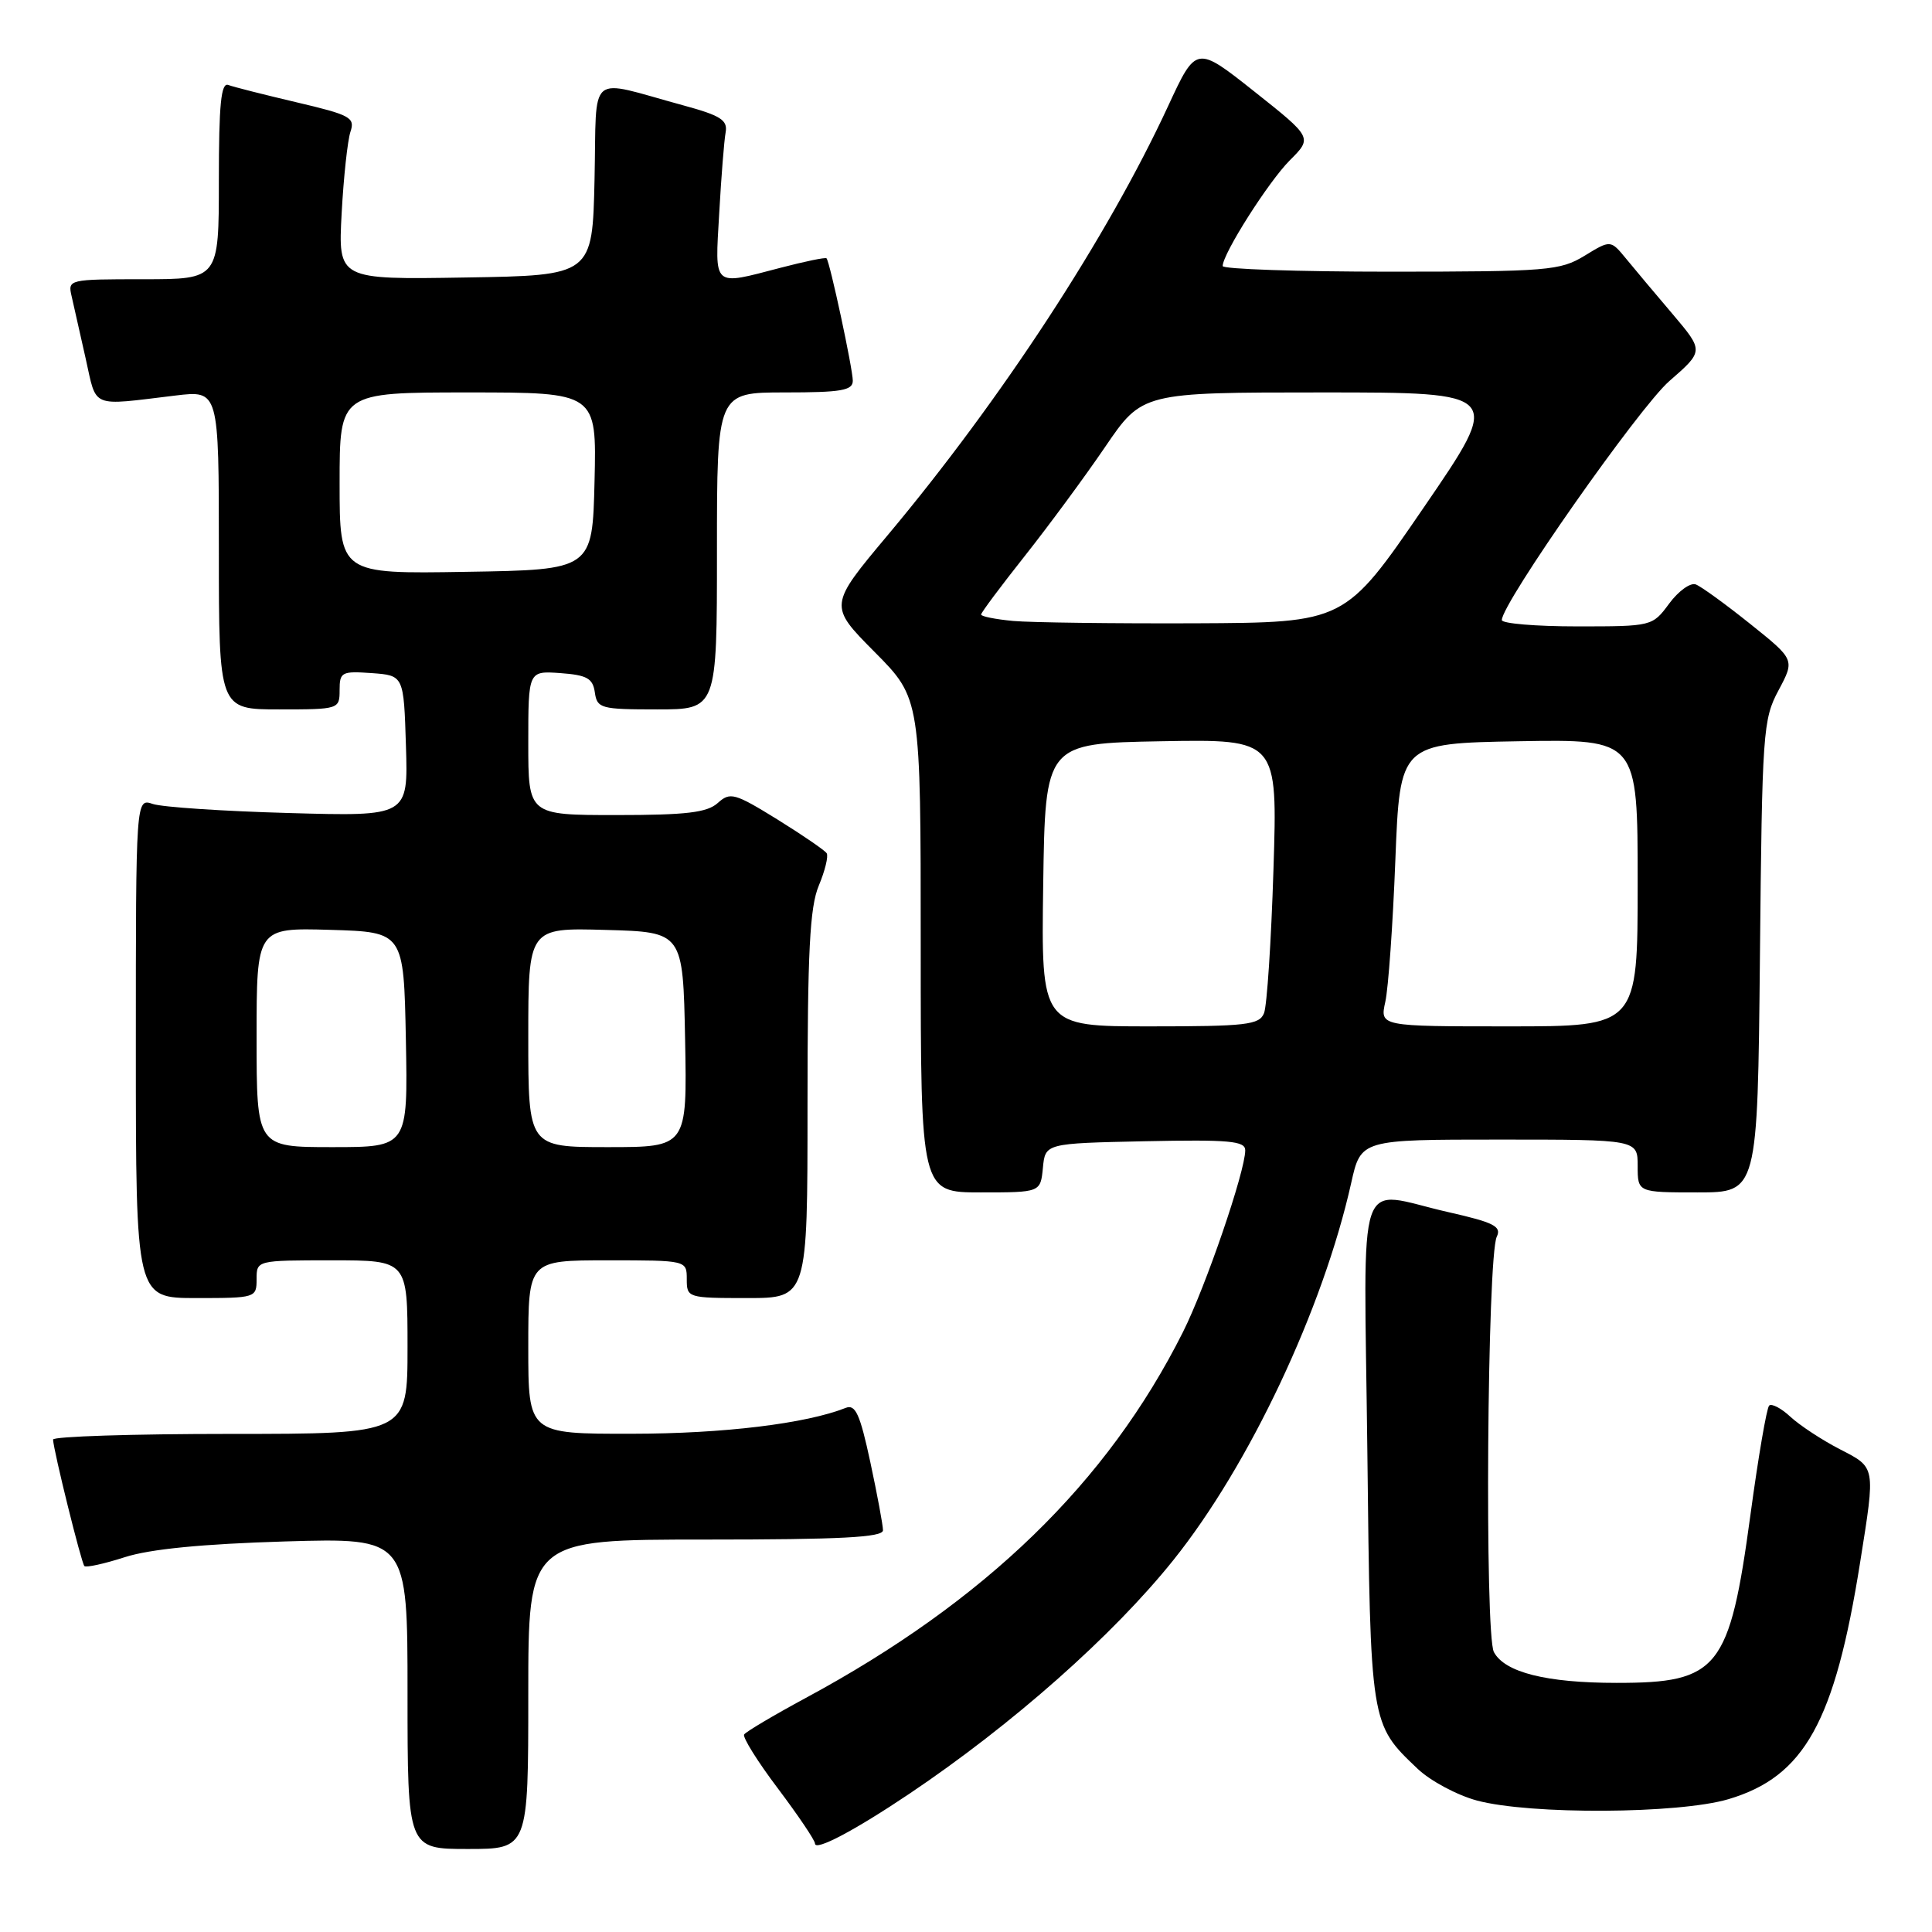 <?xml version="1.0" encoding="UTF-8" standalone="no"?>
<!DOCTYPE svg PUBLIC "-//W3C//DTD SVG 1.1//EN" "http://www.w3.org/Graphics/SVG/1.1/DTD/svg11.dtd" >
<svg xmlns="http://www.w3.org/2000/svg" xmlns:xlink="http://www.w3.org/1999/xlink" version="1.1" viewBox="0 0 256 256">
 <g >
 <path fill="currentColor"
d=" M 70.00 224.50 C 70.00 204.00 70.00 204.00 93.50 204.00 C 111.40 204.00 117.00 203.71 117.00 202.77 C 117.00 202.10 116.24 198.03 115.32 193.73 C 113.96 187.40 113.35 186.04 112.07 186.55 C 106.79 188.64 95.88 189.97 83.75 189.98 C 70.00 190.00 70.00 190.00 70.00 178.50 C 70.00 167.00 70.00 167.00 80.50 167.00 C 91.00 167.00 91.00 167.00 91.00 169.50 C 91.00 171.96 91.13 172.00 99.00 172.00 C 107.00 172.00 107.00 172.00 107.00 146.47 C 107.00 126.09 107.30 120.21 108.49 117.36 C 109.31 115.40 109.79 113.46 109.54 113.06 C 109.29 112.67 106.34 110.65 102.99 108.57 C 97.33 105.08 96.75 104.92 95.11 106.40 C 93.70 107.67 90.96 108.00 81.67 108.00 C 70.00 108.00 70.00 108.00 70.00 98.44 C 70.00 88.89 70.00 88.89 74.25 89.19 C 77.78 89.45 78.55 89.88 78.82 91.75 C 79.12 93.87 79.61 94.00 87.07 94.00 C 95.00 94.00 95.00 94.00 95.00 73.00 C 95.00 52.00 95.00 52.00 104.00 52.00 C 111.47 52.00 113.00 51.74 113.00 50.45 C 113.00 48.88 109.97 34.74 109.52 34.23 C 109.39 34.07 106.65 34.64 103.43 35.48 C 94.33 37.85 94.73 38.21 95.30 28.25 C 95.57 23.44 95.95 18.62 96.15 17.54 C 96.44 15.91 95.50 15.31 90.50 13.95 C 77.64 10.45 79.10 9.23 78.78 23.74 C 78.50 36.50 78.50 36.50 61.65 36.77 C 44.80 37.05 44.80 37.05 45.27 28.27 C 45.53 23.45 46.06 18.58 46.44 17.45 C 47.07 15.58 46.42 15.23 39.31 13.56 C 35.02 12.55 30.94 11.52 30.25 11.26 C 29.29 10.90 29.00 13.82 29.00 23.89 C 29.00 37.00 29.00 37.00 18.98 37.00 C 9.10 37.00 8.97 37.03 9.49 39.25 C 9.78 40.49 10.61 44.20 11.35 47.50 C 12.85 54.19 11.86 53.78 23.25 52.41 C 29.00 51.72 29.00 51.72 29.00 72.86 C 29.00 94.00 29.00 94.00 37.00 94.00 C 44.91 94.00 45.00 93.97 45.00 91.44 C 45.00 89.05 45.28 88.91 49.25 89.19 C 53.50 89.50 53.50 89.50 53.79 98.84 C 54.08 108.18 54.08 108.18 38.29 107.73 C 29.60 107.49 21.49 106.95 20.25 106.53 C 18.00 105.77 18.00 105.77 18.00 138.88 C 18.00 172.00 18.00 172.00 26.00 172.00 C 33.87 172.00 34.00 171.96 34.00 169.50 C 34.00 167.00 34.00 167.00 44.00 167.00 C 54.00 167.00 54.00 167.00 54.00 178.50 C 54.00 190.00 54.00 190.00 30.50 190.00 C 17.57 190.00 7.02 190.34 7.03 190.75 C 7.10 192.25 10.78 207.11 11.18 207.51 C 11.41 207.74 13.82 207.21 16.55 206.33 C 19.88 205.26 26.82 204.58 37.75 204.25 C 54.00 203.77 54.00 203.77 54.00 224.38 C 54.00 245.00 54.00 245.00 62.00 245.00 C 70.00 245.00 70.00 245.00 70.00 224.50 Z  M 120.50 237.68 C 134.13 228.52 147.48 216.71 155.47 206.73 C 165.55 194.15 175.32 173.41 179.04 156.75 C 180.32 151.00 180.32 151.00 198.66 151.00 C 217.00 151.00 217.00 151.00 217.00 154.50 C 217.00 158.00 217.00 158.00 224.95 158.00 C 232.89 158.00 232.89 158.00 233.20 126.75 C 233.49 96.92 233.60 95.32 235.67 91.46 C 237.83 87.41 237.83 87.41 231.91 82.67 C 228.65 80.06 225.41 77.71 224.70 77.44 C 223.99 77.17 222.41 78.31 221.18 79.97 C 218.95 82.99 218.91 83.00 208.97 83.00 C 203.49 83.00 199.00 82.62 199.00 82.16 C 199.00 79.93 217.19 53.98 221.20 50.49 C 225.77 46.51 225.77 46.51 221.64 41.63 C 219.36 38.95 216.58 35.64 215.46 34.27 C 213.41 31.78 213.41 31.78 209.96 33.89 C 206.72 35.86 205.11 35.99 184.25 36.00 C 172.01 36.00 162.00 35.66 162.01 35.25 C 162.03 33.60 168.08 24.08 170.90 21.25 C 173.91 18.24 173.91 18.24 166.21 12.13 C 158.50 6.02 158.50 6.02 154.77 14.08 C 146.75 31.40 132.66 52.96 117.66 70.87 C 109.80 80.25 109.80 80.25 115.90 86.40 C 122.00 92.55 122.00 92.55 122.00 125.28 C 122.00 158.00 122.00 158.00 129.94 158.00 C 137.87 158.00 137.87 158.00 138.19 154.75 C 138.50 151.50 138.50 151.50 151.75 151.22 C 162.90 150.99 165.00 151.18 165.00 152.42 C 165.00 155.21 159.76 170.50 156.75 176.50 C 146.73 196.47 130.56 212.16 106.76 224.99 C 102.50 227.29 98.83 229.47 98.60 229.83 C 98.38 230.20 100.39 233.43 103.09 237.00 C 105.78 240.58 107.99 243.85 107.99 244.28 C 108.00 245.32 113.22 242.57 120.50 237.68 Z  M 229.03 238.40 C 239.10 235.41 243.12 228.17 246.48 207.00 C 248.52 194.17 248.58 194.50 243.75 192.01 C 241.41 190.80 238.49 188.88 237.25 187.74 C 236.02 186.59 234.74 185.93 234.42 186.25 C 234.09 186.58 232.98 193.07 231.95 200.67 C 229.17 221.18 227.72 223.00 214.20 222.99 C 204.90 222.99 199.39 221.60 197.95 218.91 C 196.71 216.59 197.06 166.51 198.33 163.87 C 198.99 162.51 197.95 161.98 191.94 160.62 C 179.45 157.80 180.74 154.01 181.18 192.25 C 181.59 228.66 181.55 228.39 187.86 234.39 C 189.54 235.98 193.07 237.87 195.70 238.58 C 202.74 240.47 222.42 240.36 229.03 238.40 Z  M 34.00 137.46 C 34.00 122.93 34.00 122.93 43.75 123.21 C 53.50 123.50 53.50 123.50 53.78 137.75 C 54.05 152.00 54.05 152.00 44.03 152.00 C 34.00 152.00 34.00 152.00 34.00 137.46 Z  M 70.00 137.47 C 70.00 122.93 70.00 122.93 80.25 123.22 C 90.50 123.50 90.50 123.50 90.78 137.75 C 91.05 152.00 91.05 152.00 80.53 152.00 C 70.00 152.00 70.00 152.00 70.00 137.47 Z  M 45.00 64.02 C 45.00 52.00 45.00 52.00 62.03 52.00 C 79.06 52.00 79.06 52.00 78.78 63.75 C 78.50 75.50 78.50 75.50 61.75 75.77 C 45.00 76.05 45.00 76.05 45.00 64.02 Z  M 138.23 117.25 C 138.50 98.50 138.50 98.50 153.90 98.22 C 169.29 97.95 169.29 97.95 168.74 115.22 C 168.44 124.73 167.88 133.29 167.49 134.25 C 166.87 135.80 165.16 136.00 152.37 136.00 C 137.96 136.00 137.96 136.00 138.23 117.25 Z  M 183.56 132.75 C 183.96 130.96 184.56 122.53 184.89 114.00 C 185.50 98.50 185.50 98.50 201.25 98.22 C 217.00 97.95 217.00 97.95 217.00 116.97 C 217.00 136.00 217.00 136.00 199.92 136.00 C 182.84 136.00 182.84 136.00 183.56 132.75 Z  M 134.25 82.28 C 131.91 82.06 130.00 81.68 130.00 81.43 C 130.00 81.18 132.59 77.71 135.75 73.72 C 138.91 69.73 143.72 63.21 146.43 59.23 C 151.35 52.00 151.35 52.00 175.23 52.00 C 199.10 52.00 199.10 52.00 188.65 67.25 C 178.21 82.50 178.21 82.50 158.35 82.59 C 147.43 82.63 136.59 82.49 134.25 82.28 Z "/>
</g>
</svg>